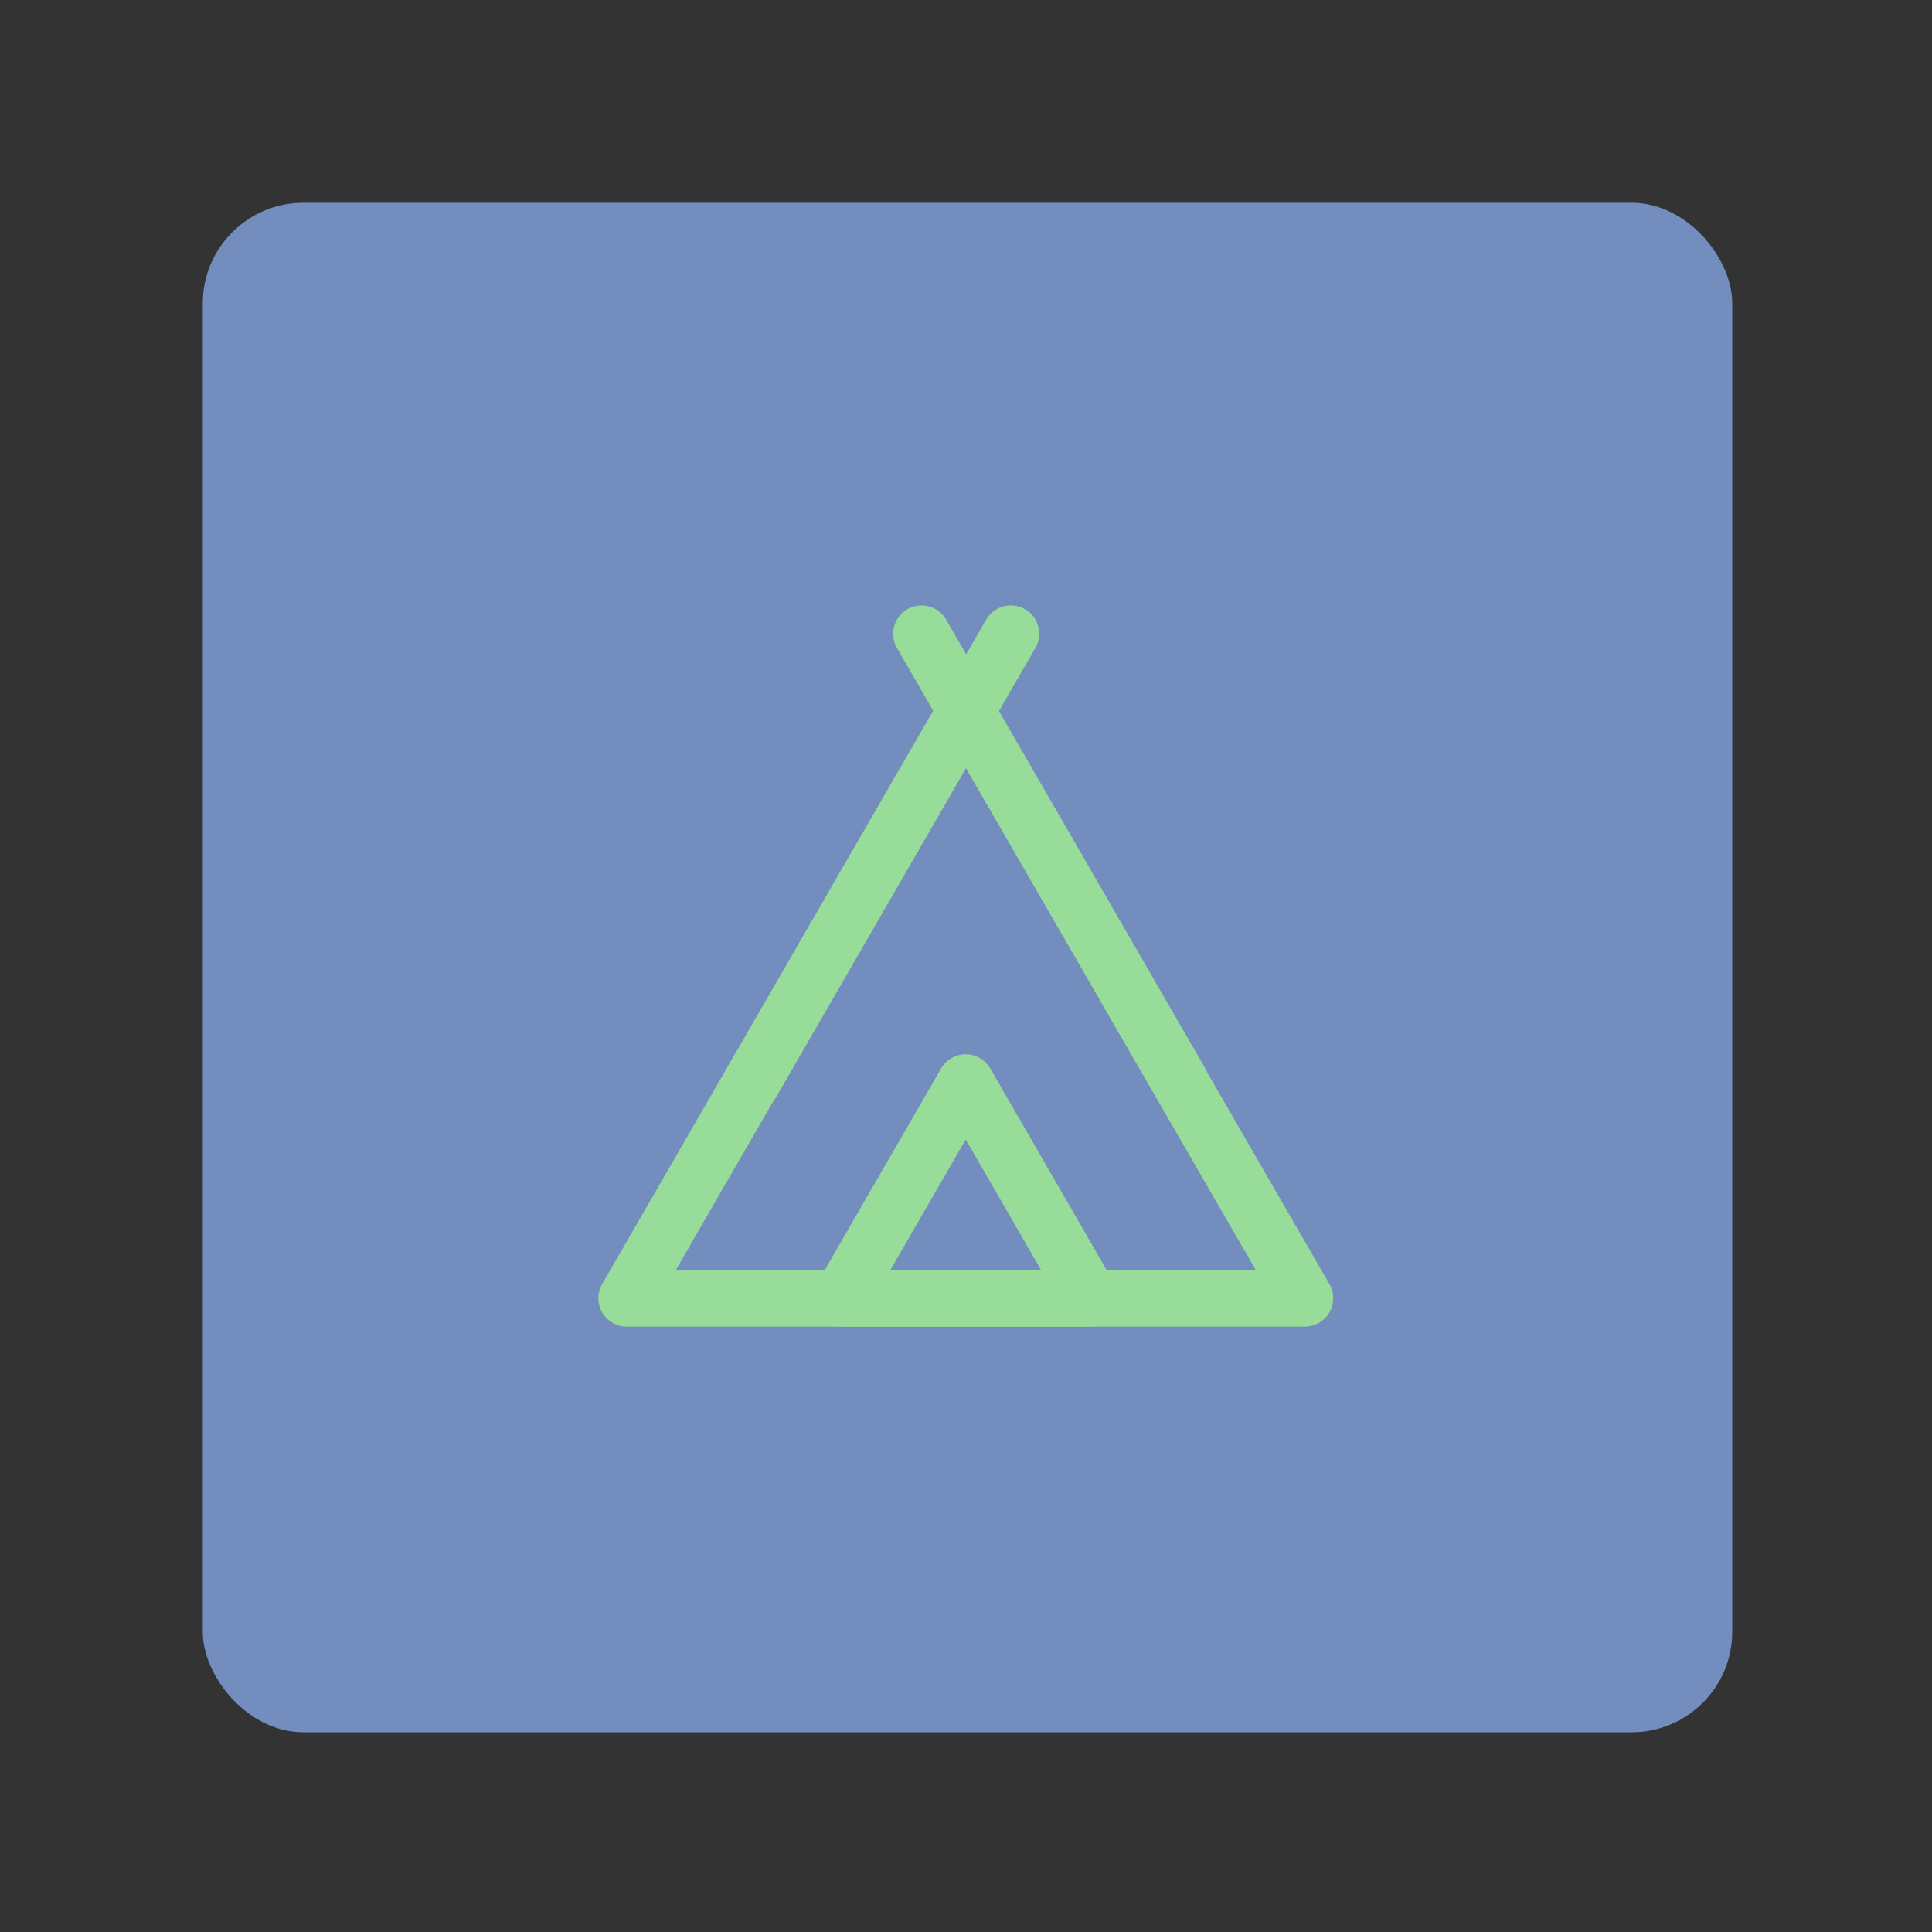 <?xml version="1.0" encoding="UTF-8" standalone="no"?>
<svg
   viewBox="0 0 192 192"
   version="1.1"
   id="svg17"
   sodipodi:docname="wikicamps_canada.svg"
   inkscape:version="1.2.2 (b0a8486541, 2022-12-01)"
   inkscape:export-filename="wikicamps_canada.png"
   inkscape:export-xdpi="96"
   inkscape:export-ydpi="96"
   xml:space="preserve"
   xmlns:inkscape="http://www.inkscape.org/namespaces/inkscape"
   xmlns:sodipodi="http://sodipodi.sourceforge.net/DTD/sodipodi-0.dtd"
   xmlns="http://www.w3.org/2000/svg"
   xmlns:svg="http://www.w3.org/2000/svg"><rect x="0" y="0" width="192" height="192" fill="#333333" stroke="none"/><defs
     id="defs21" /><sodipodi:namedview
     id="namedview19"
     pagecolor="#ffffff"
     bordercolor="#000000"
     borderopacity="0.25"
     inkscape:showpageshadow="2"
     inkscape:pageopacity="0.0"
     inkscape:pagecheckerboard="0"
     inkscape:deskcolor="#d1d1d1"
     showgrid="false"
     inkscape:zoom="1.8950001"
     inkscape:cx="29.55145"
     inkscape:cy="117.41424"
     inkscape:window-width="1884"
     inkscape:window-height="1055"
     inkscape:window-x="36"
     inkscape:window-y="0"
     inkscape:window-maximized="1"
     inkscape:current-layer="svg17"
     showguides="true" /><rect
     width="152"
     height="152"
     x="20.15"
     y="20.15"
     rx="10"
     style="opacity:1;isolation:isolate;fill:#728dbe;stroke:none;stroke-width:0.998;stroke-linecap:round;stroke-linejoin:round"
     id="rect9" /><g
     id="g341"
     transform="matrix(0.859,0,0,0.859,13.553,13.553)"
     style="stroke:#98dc9a"><path
       sodipodi:type="star"
       style="fill:none;stroke:#98dc9a;stroke-width:6;stroke-linecap:round;stroke-linejoin:round;stroke-dasharray:none;stroke-opacity:1"
       id="path11"
       inkscape:flatsided="false"
       sodipodi:sides="3"
       sodipodi:cx="-197.06781"
       sodipodi:cy="10.727413"
       sodipodi:r1="41.362808"
       sodipodi:r2="20.681404"
       sodipodi:arg1="0.52359878"
       sodipodi:arg2="1.5707963"
       inkscape:rounded="0"
       inkscape:randomized="0"
       d="m -161.247,31.409 -35.821,0 -35.821,0 17.911,-31.022 17.911,-31.022 17.911,31.022 z"
       inkscape:transform-center-y="-10.340701"
       transform="matrix(1.095,0,0,1.095,311.743,100.028)" /><path
       sodipodi:type="star"
       style="fill:none;stroke:#98dc9a;stroke-width:16.351;stroke-linecap:round;stroke-linejoin:round;stroke-dasharray:none;stroke-opacity:1"
       id="path12"
       inkscape:flatsided="false"
       sodipodi:sides="3"
       sodipodi:cx="-197.06781"
       sodipodi:cy="10.727413"
       sodipodi:r1="41.362808"
       sodipodi:r2="20.681404"
       sodipodi:arg1="0.52359878"
       sodipodi:arg2="1.5707963"
       inkscape:rounded="0"
       inkscape:randomized="0"
       d="m -161.247,31.409 -35.821,0 -35.821,0 17.911,-31.022 17.911,-31.022 17.911,31.022 z"
       inkscape:transform-center-y="-3.7944529"
       transform="matrix(0.402,0,0,0.402,175.166,121.796)" /><path
       style="fill:#ffffff;stroke:#98dc9a;stroke-width:6.569;stroke-linecap:round;stroke-linejoin:round;stroke-dasharray:none;stroke-opacity:1"
       d="m 120.771,109.393 -29.933,-51.846 1.469,2.544 1.03,1.784"
       id="path13" /><path
       style="fill:none;stroke:#98dc9a;stroke-width:6.569;stroke-linecap:round;stroke-linejoin:round;stroke-dasharray:none;stroke-opacity:1"
       d="m 71.229,109.393 29.933,-51.846 -1.469,2.544 -1.03,1.784"
       id="path14" /></g></svg>
